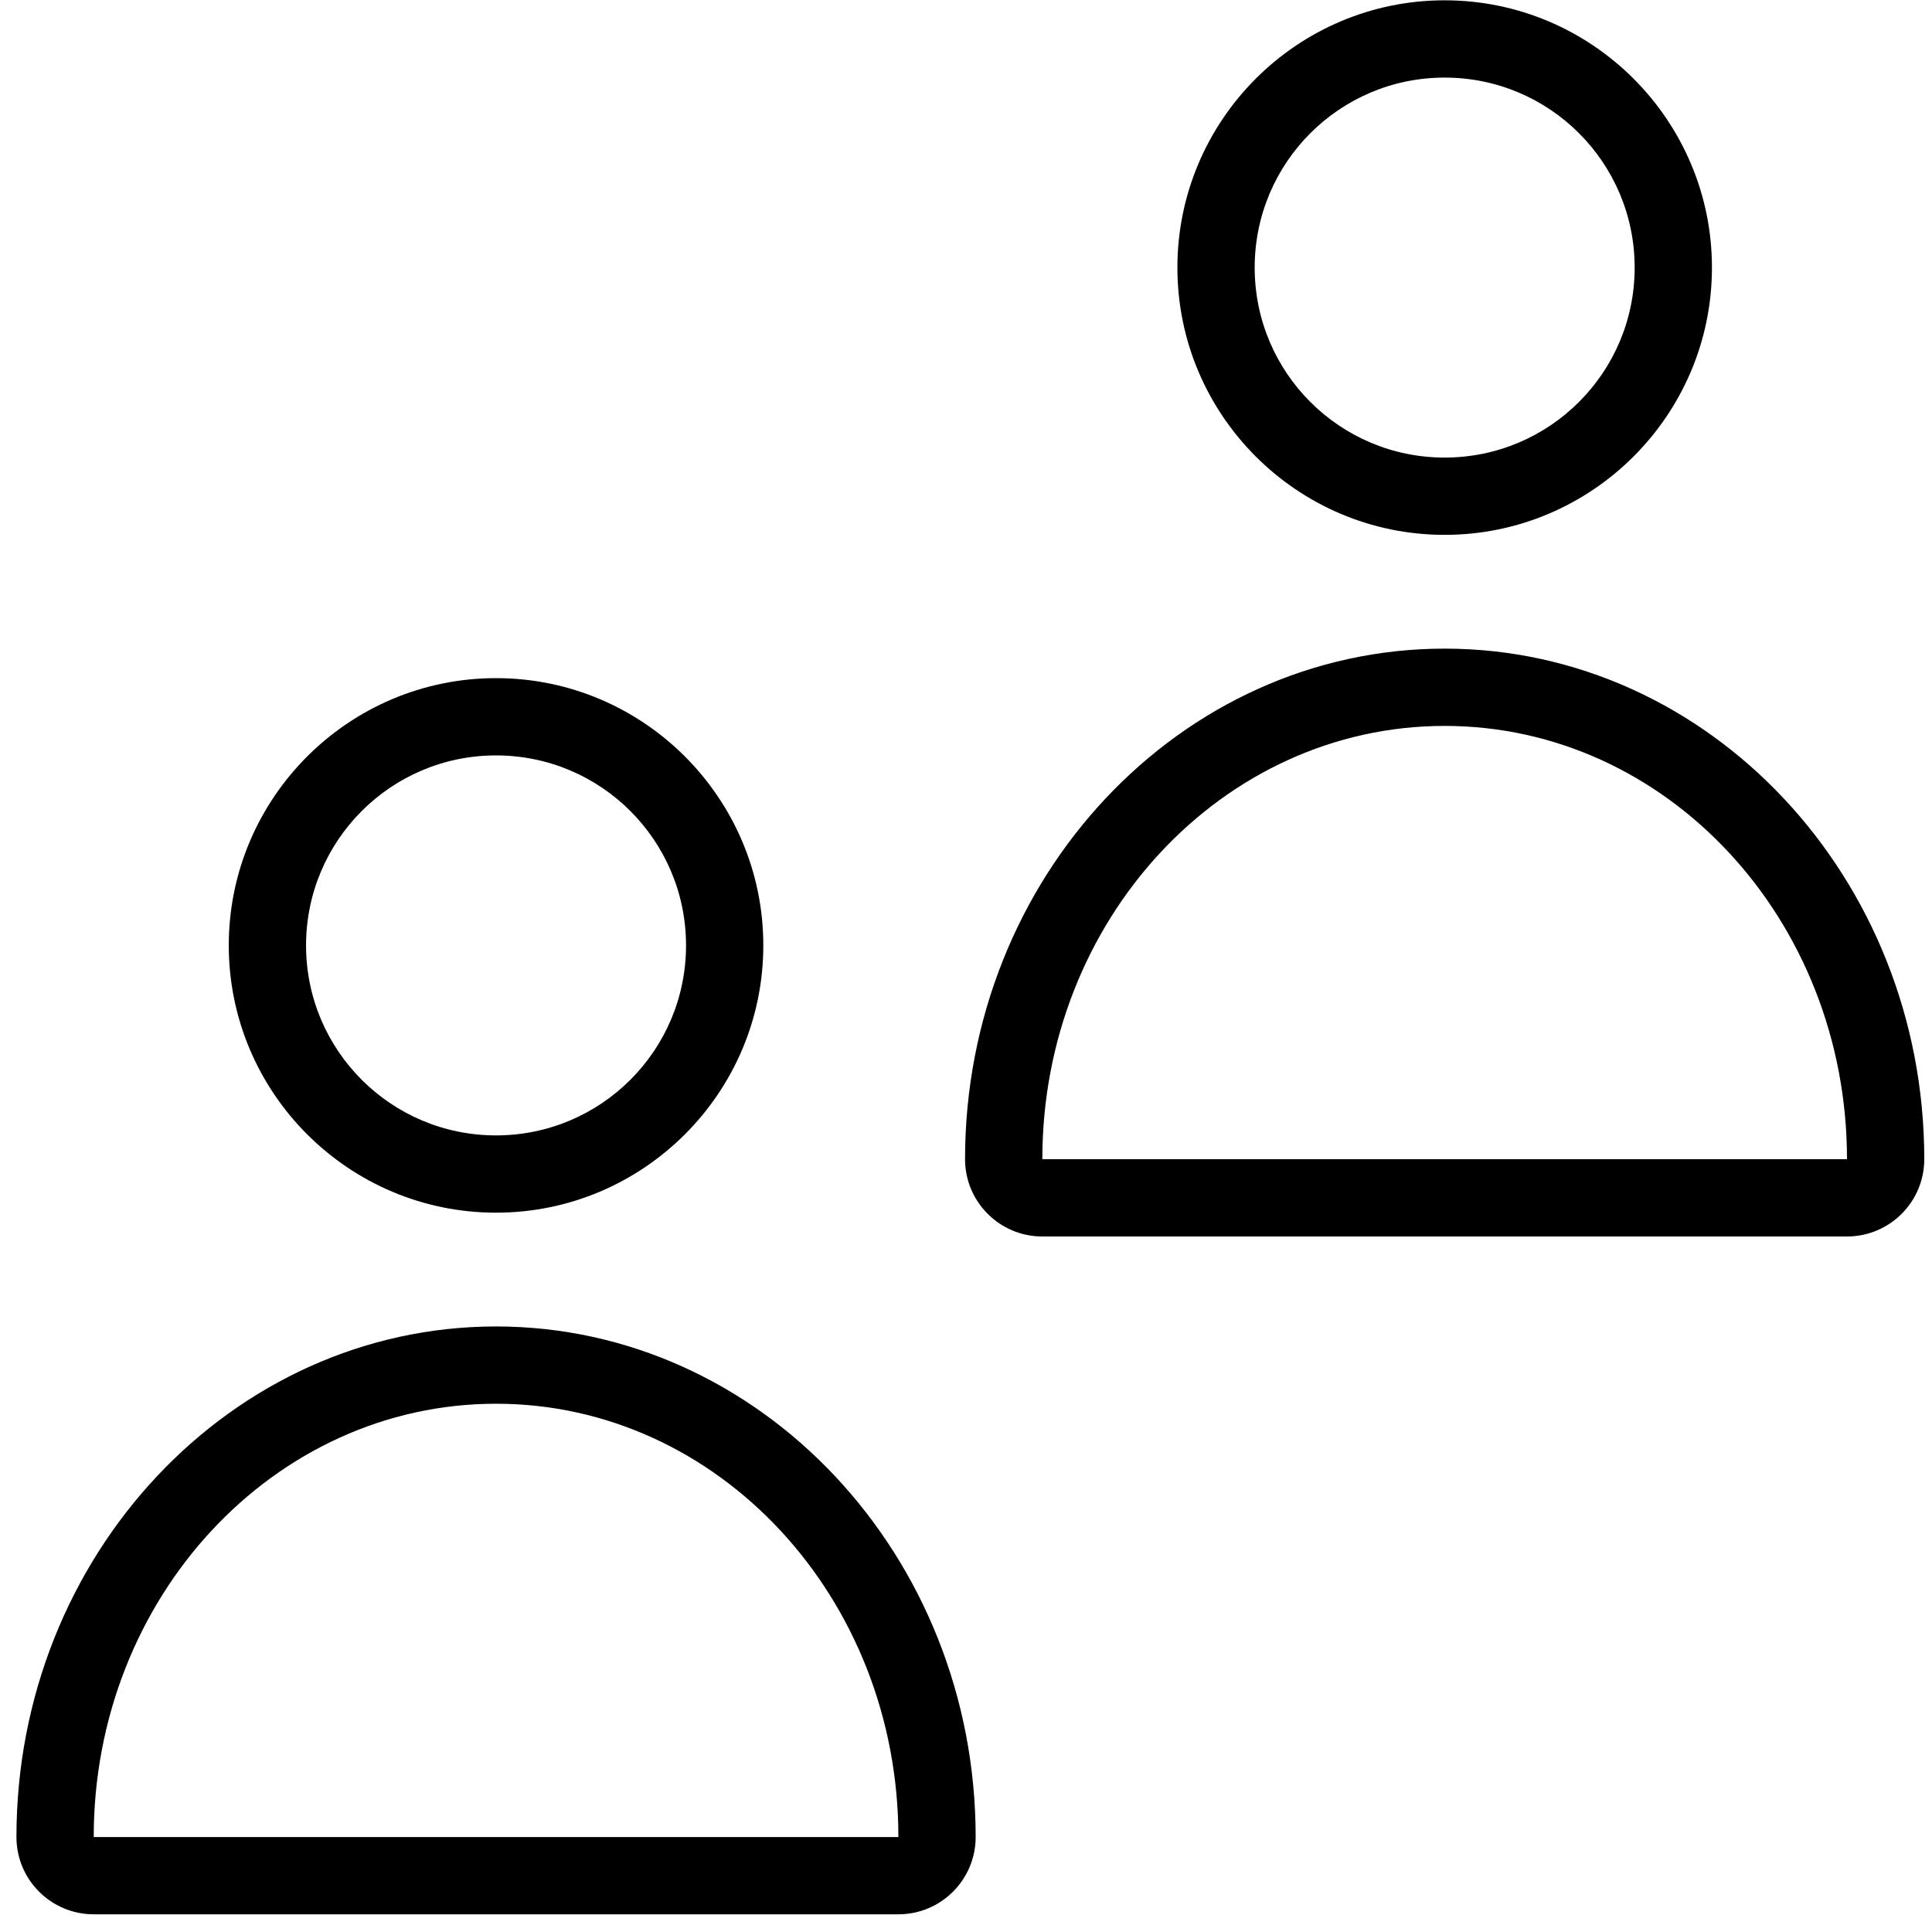 <?xml version="1.0" encoding="utf-8"?>
<!-- Generator: Adobe Illustrator 16.0.0, SVG Export Plug-In . SVG Version: 6.00 Build 0)  -->
<!DOCTYPE svg PUBLIC "-//W3C//DTD SVG 1.1//EN" "http://www.w3.org/Graphics/SVG/1.1/DTD/svg11.dtd">
<svg version="1.1" xmlns="http://www.w3.org/2000/svg" xmlns:xlink="http://www.w3.org/1999/xlink" x="0px" y="0px" width="100px"
	 height="100px" viewBox="0 0 100 100" enable-background="new 0 0 100 100" xml:space="preserve">
<g id="Layer_3" display="none">
</g>
<g id="Your_Icon">
</g>
<g id="Layer_4">
	<path d="M25.675,72.657c11.5,0,20.825,10.041,20.825,22.427H4.851C4.851,82.698,14.175,72.657,25.675,72.657 M25.675,68.657
		c-13.688,0-24.824,11.854-24.824,26.427c0,2.209,1.791,4,4,4H46.5c2.209,0,4-1.791,4-4C50.5,80.512,39.364,68.657,25.675,68.657
		L25.675,68.657z"/>
	<path d="M25.674,39.1c5.433,0,9.835,4.401,9.835,9.835c0,5.433-4.402,9.833-9.835,9.833c-5.431,0-9.833-4.4-9.833-9.833
		C15.842,43.501,20.244,39.1,25.674,39.1 M25.674,35.1c-7.627,0-13.833,6.206-13.833,13.835c0,7.628,6.205,13.833,13.833,13.833
		c7.628,0,13.835-6.205,13.835-13.833C39.509,41.306,33.303,35.1,25.674,35.1L25.674,35.1z"/>
	<path d="M74.776,37.573C86.276,37.573,95.6,47.614,95.6,60H53.951C53.951,47.614,63.275,37.573,74.776,37.573 M74.776,33.573
		c-13.688,0-24.825,11.854-24.825,26.427c0,2.209,1.791,4,4,4H95.6c2.209,0,4-1.791,4-4C99.6,45.428,88.464,33.573,74.776,33.573
		L74.776,33.573z"/>
	<path d="M74.774,4.016c5.434,0,9.836,4.401,9.836,9.835c0,5.433-4.402,9.833-9.836,9.833c-5.43,0-9.832-4.4-9.832-9.833
		C64.942,8.417,69.344,4.016,74.774,4.016 M74.774,0.016c-7.627,0-13.832,6.206-13.832,13.835c0,7.628,6.205,13.833,13.832,13.833
		c7.629,0,13.836-6.205,13.836-13.833C88.61,6.222,82.403,0.016,74.774,0.016L74.774,0.016z"/>
</g>
</svg>
